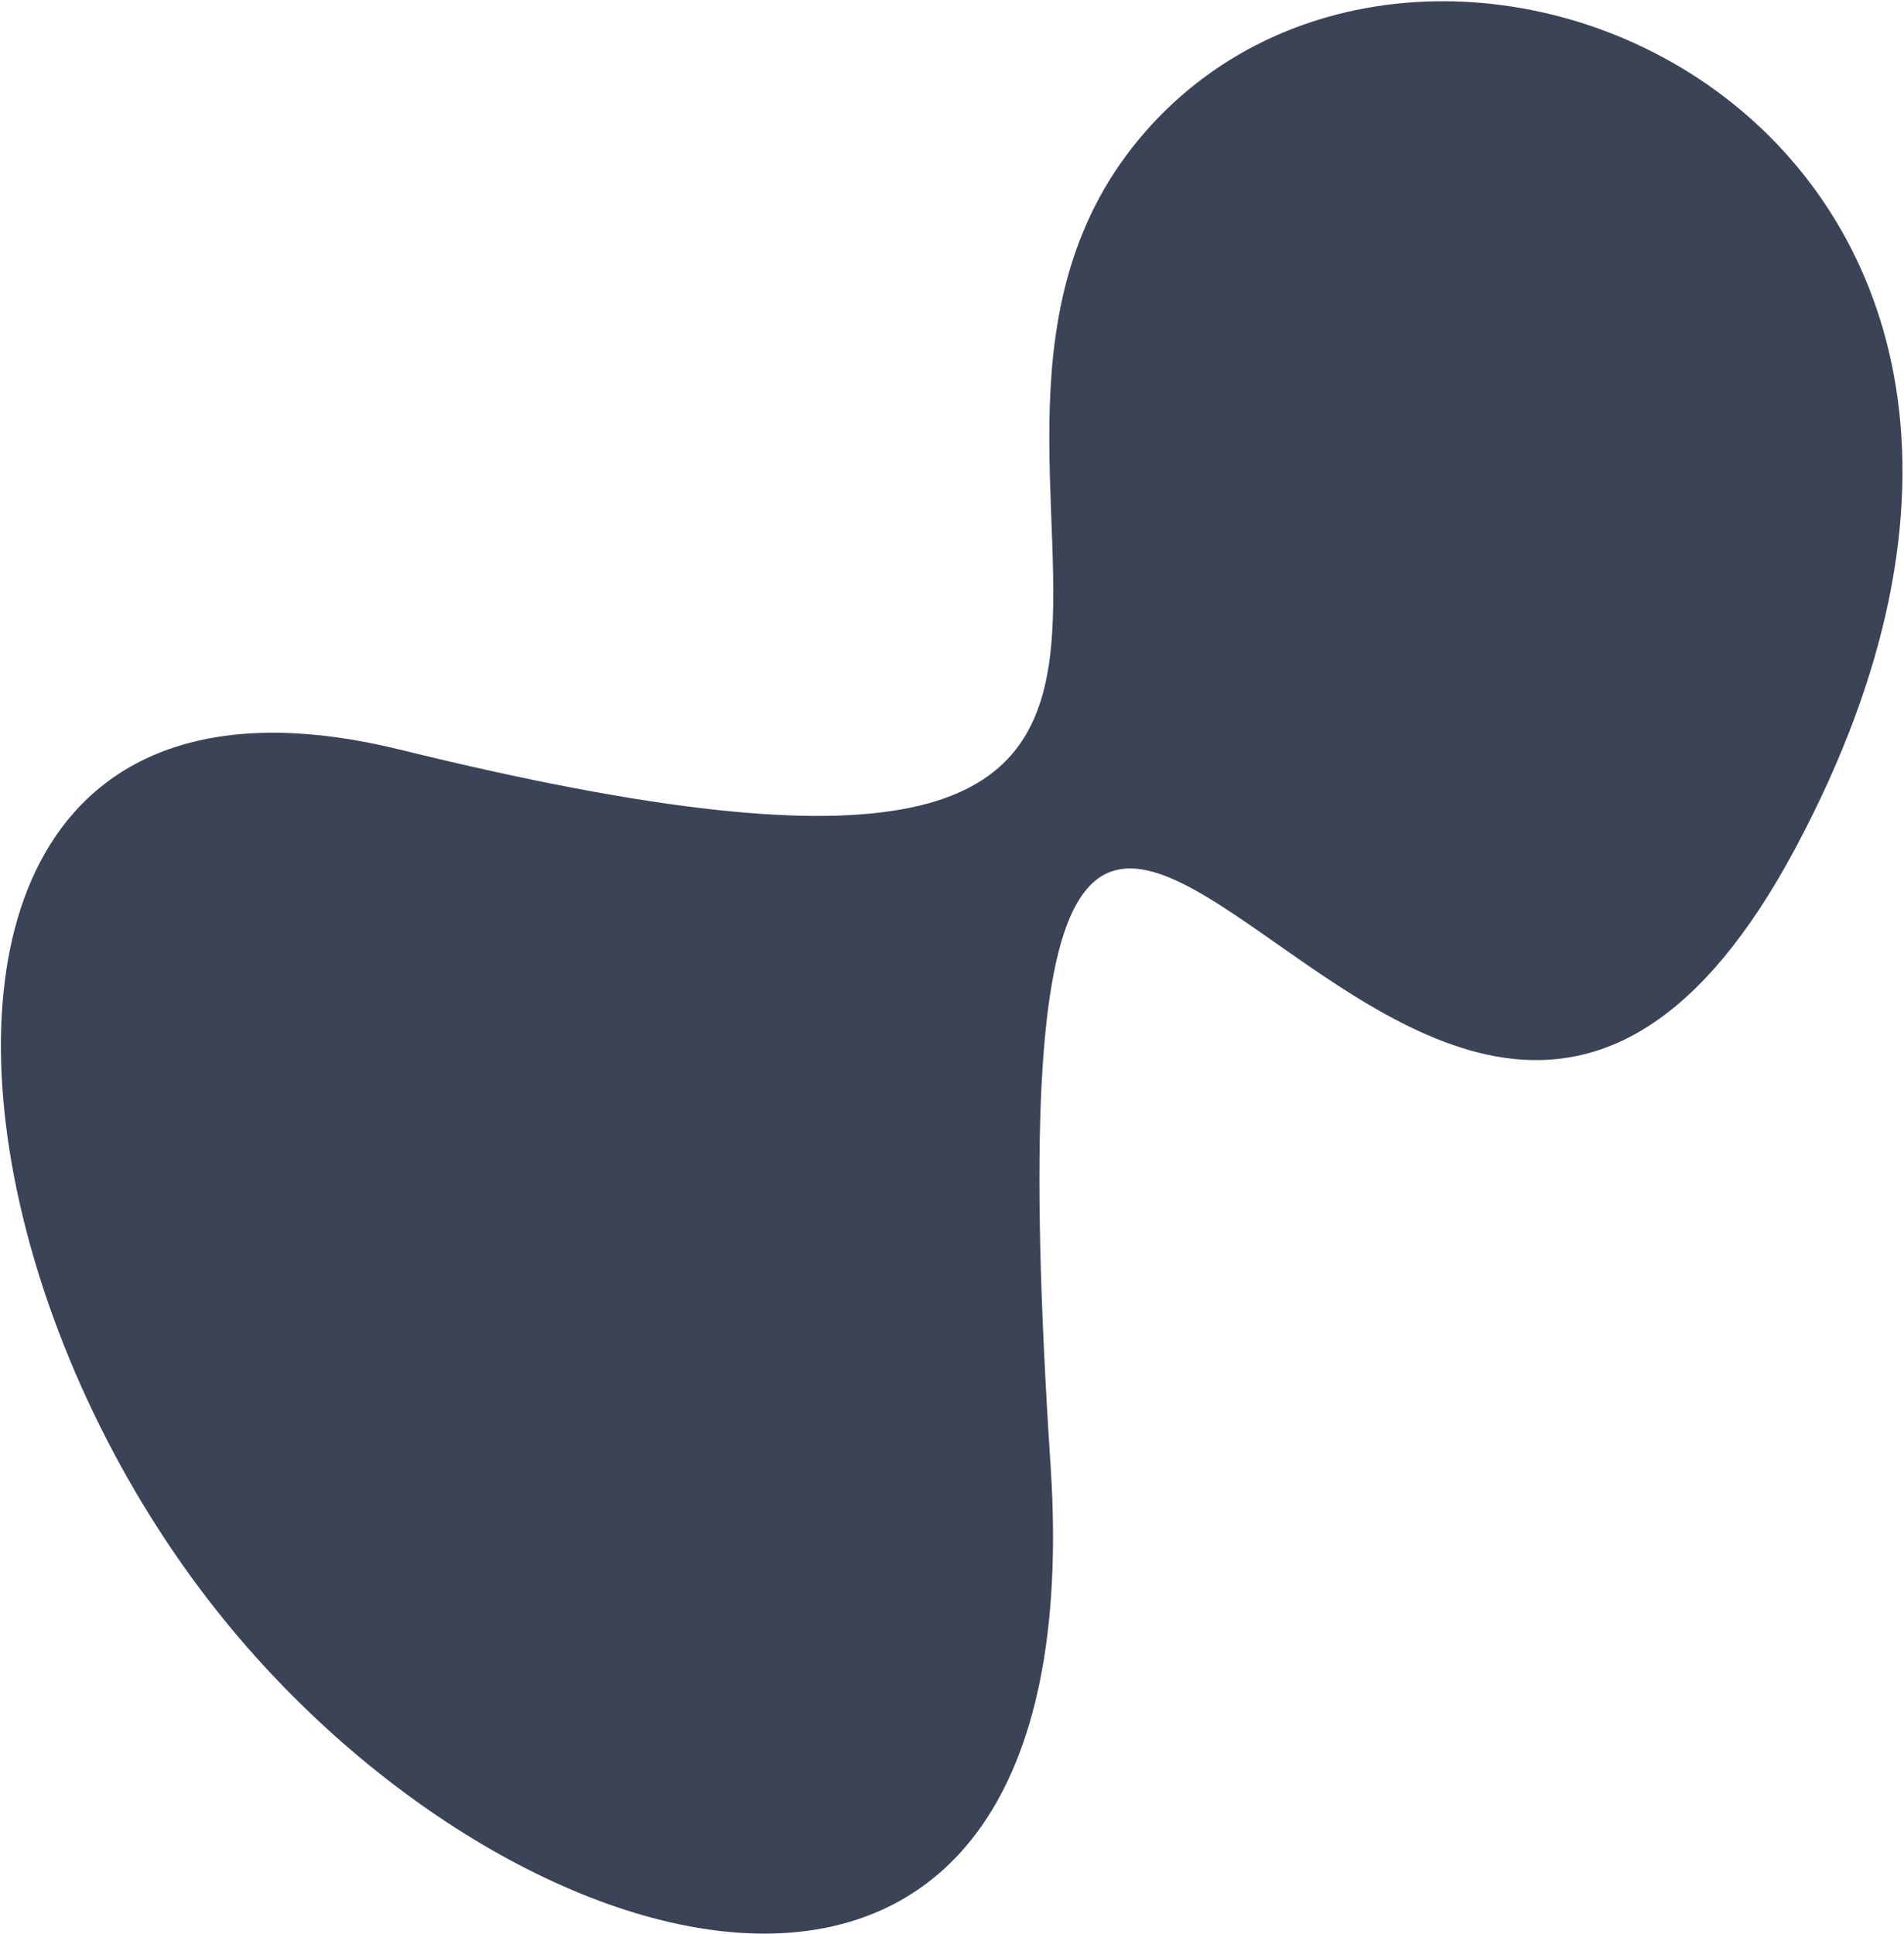 <svg width="771" height="783" viewBox="0 0 771 783" fill="none" xmlns="http://www.w3.org/2000/svg">
<path d="M162.132 303.539C579.615 406.377 344.753 189.655 463.668 53.464C582.584 -82.727 881.615 54.33 726.971 343.522C572.327 632.714 389.693 51.226 425.434 593.597C443.357 865.579 210.801 806.654 88.246 652.717C8.807 552.937 -24.111 413.036 20.288 341.961C43.984 304.027 89.705 285.698 162.132 303.539Z" fill="#3B4357"/>
</svg>
